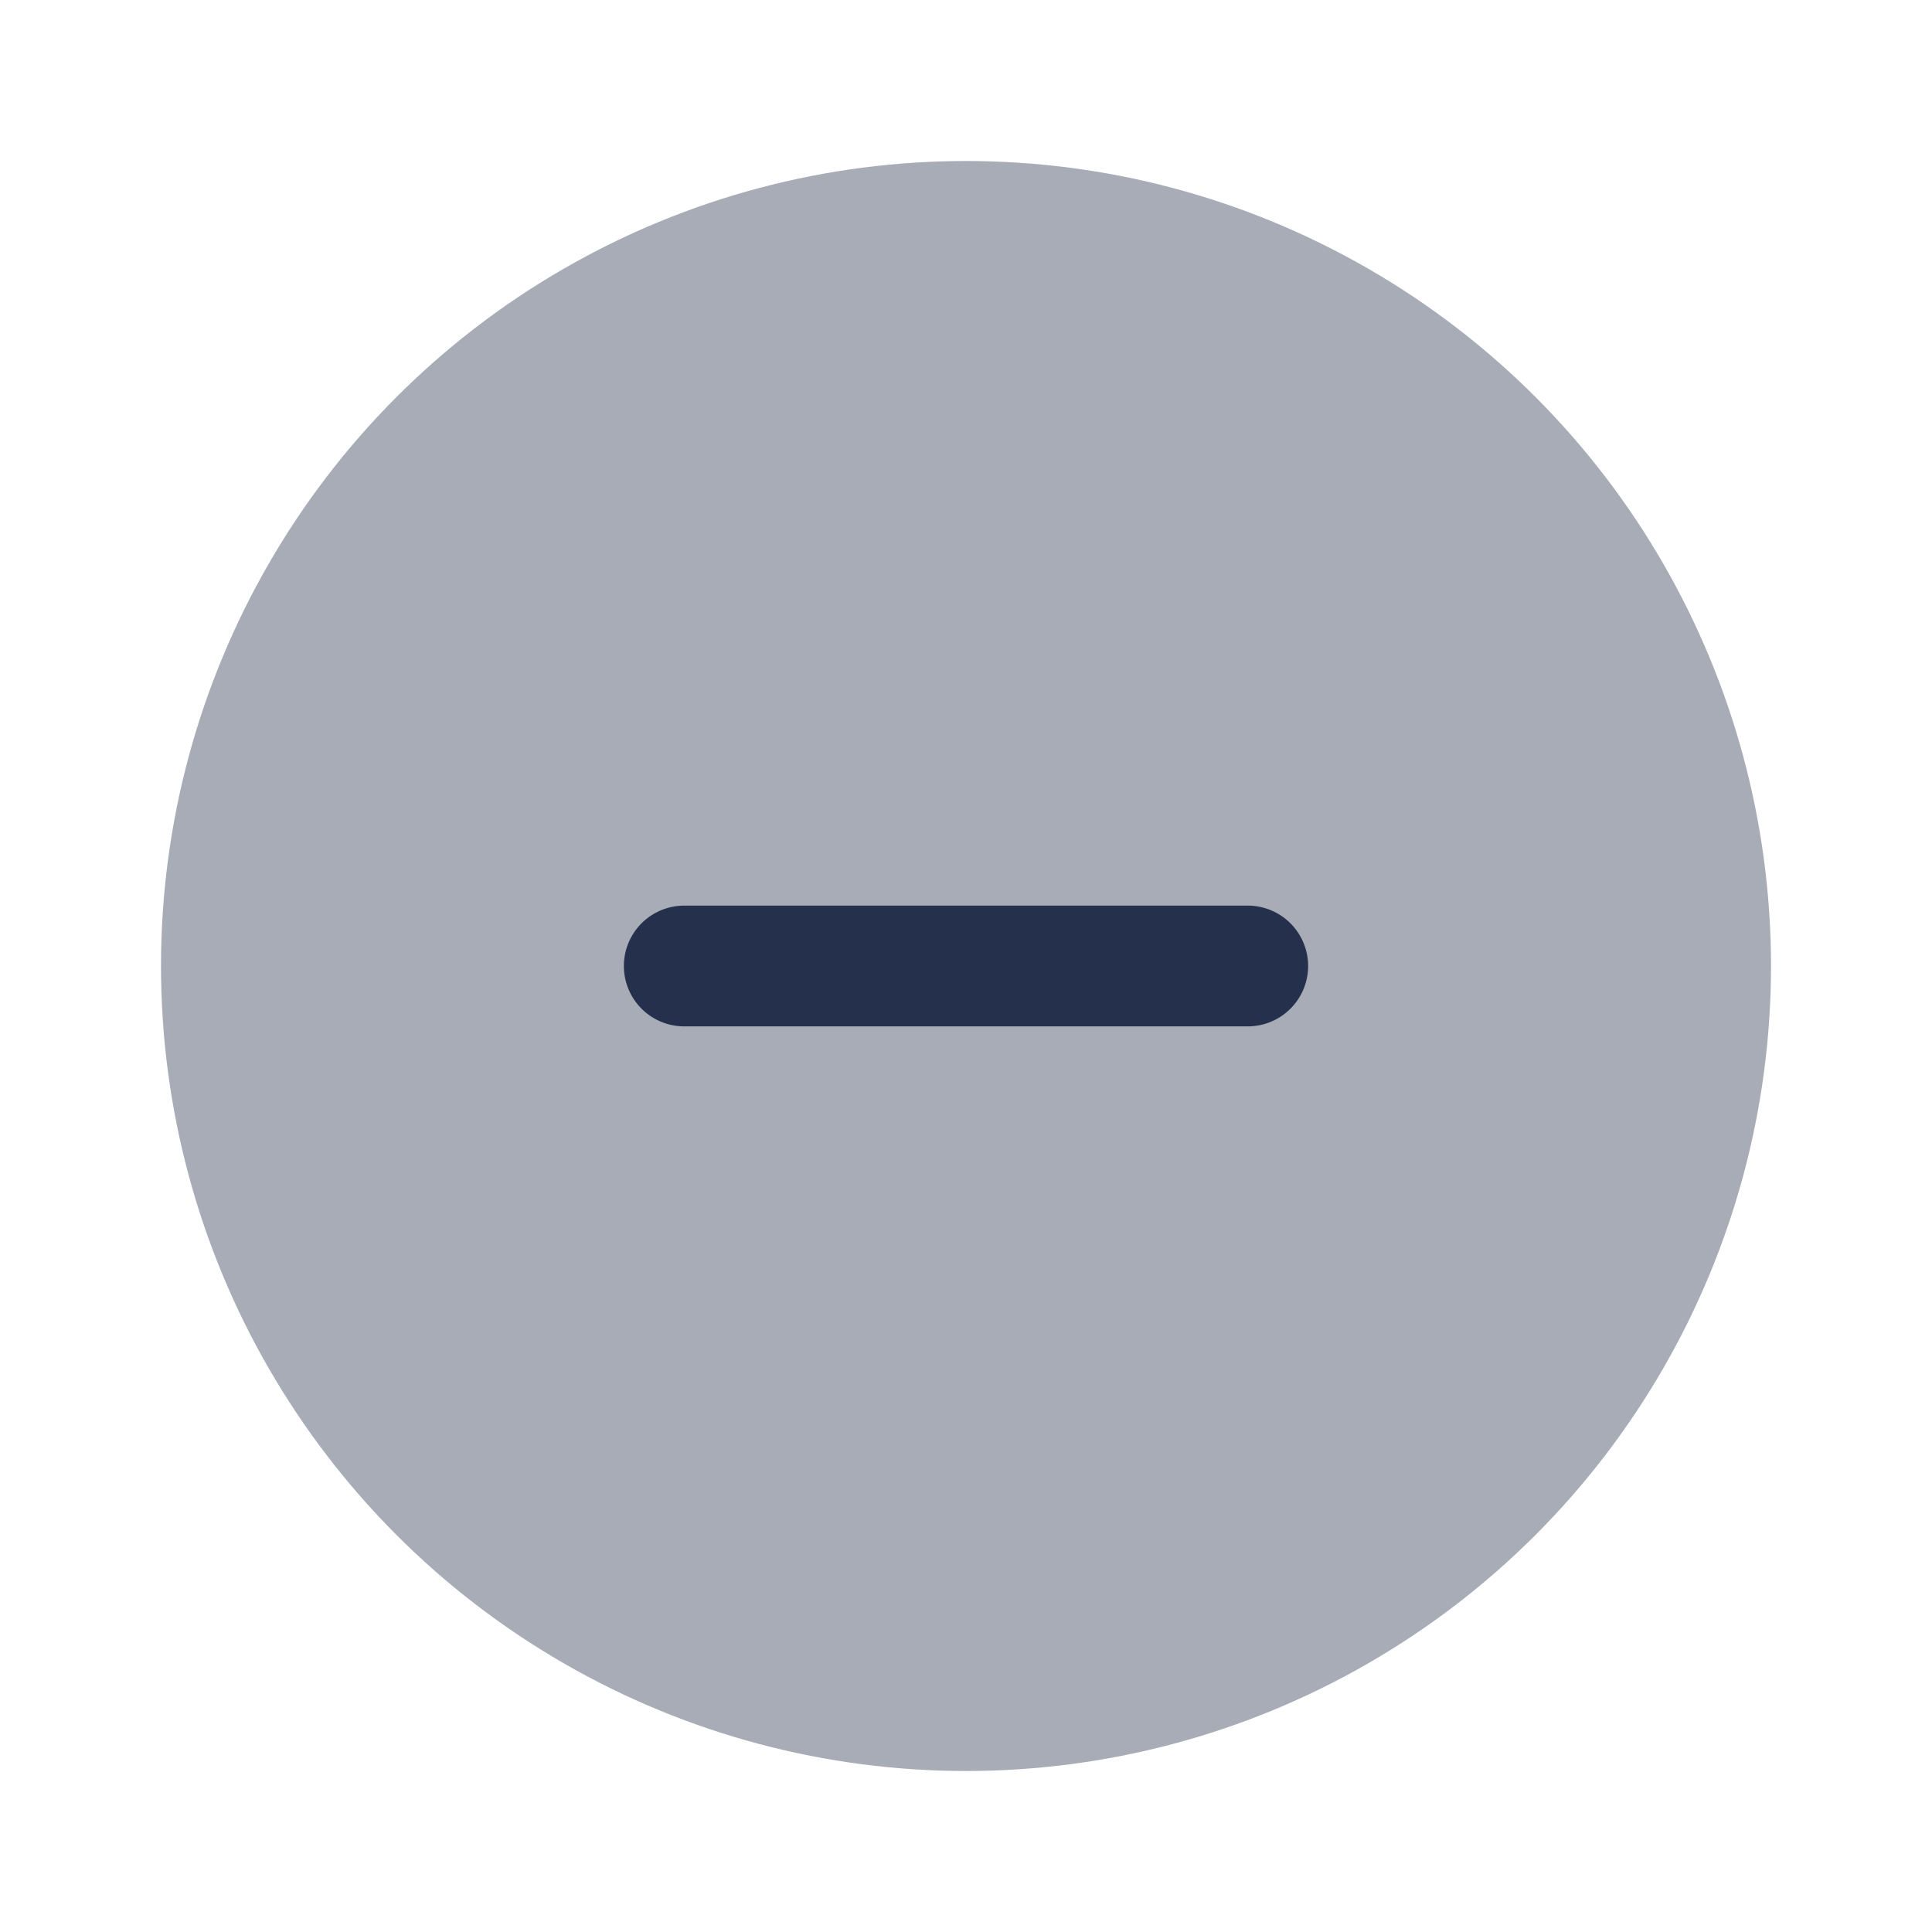 <svg id="Layer" xmlns="http://www.w3.org/2000/svg" viewBox="0 0 24 24">
    <defs>
        <style>.cls-1,.cls-2{fill:#25314c;}.cls-1{opacity:0.4;}</style>
    </defs>
    <g id="minus-circle">
        <circle class="cls-1" cx="12" cy="12" r="10"/>
        <path class="cls-2" d="M15.5,12.75h-7a.75.75,0,0,1,0-1.5h7a.75.75,0,0,1,0,1.5Z"/>
    </g>
</svg>